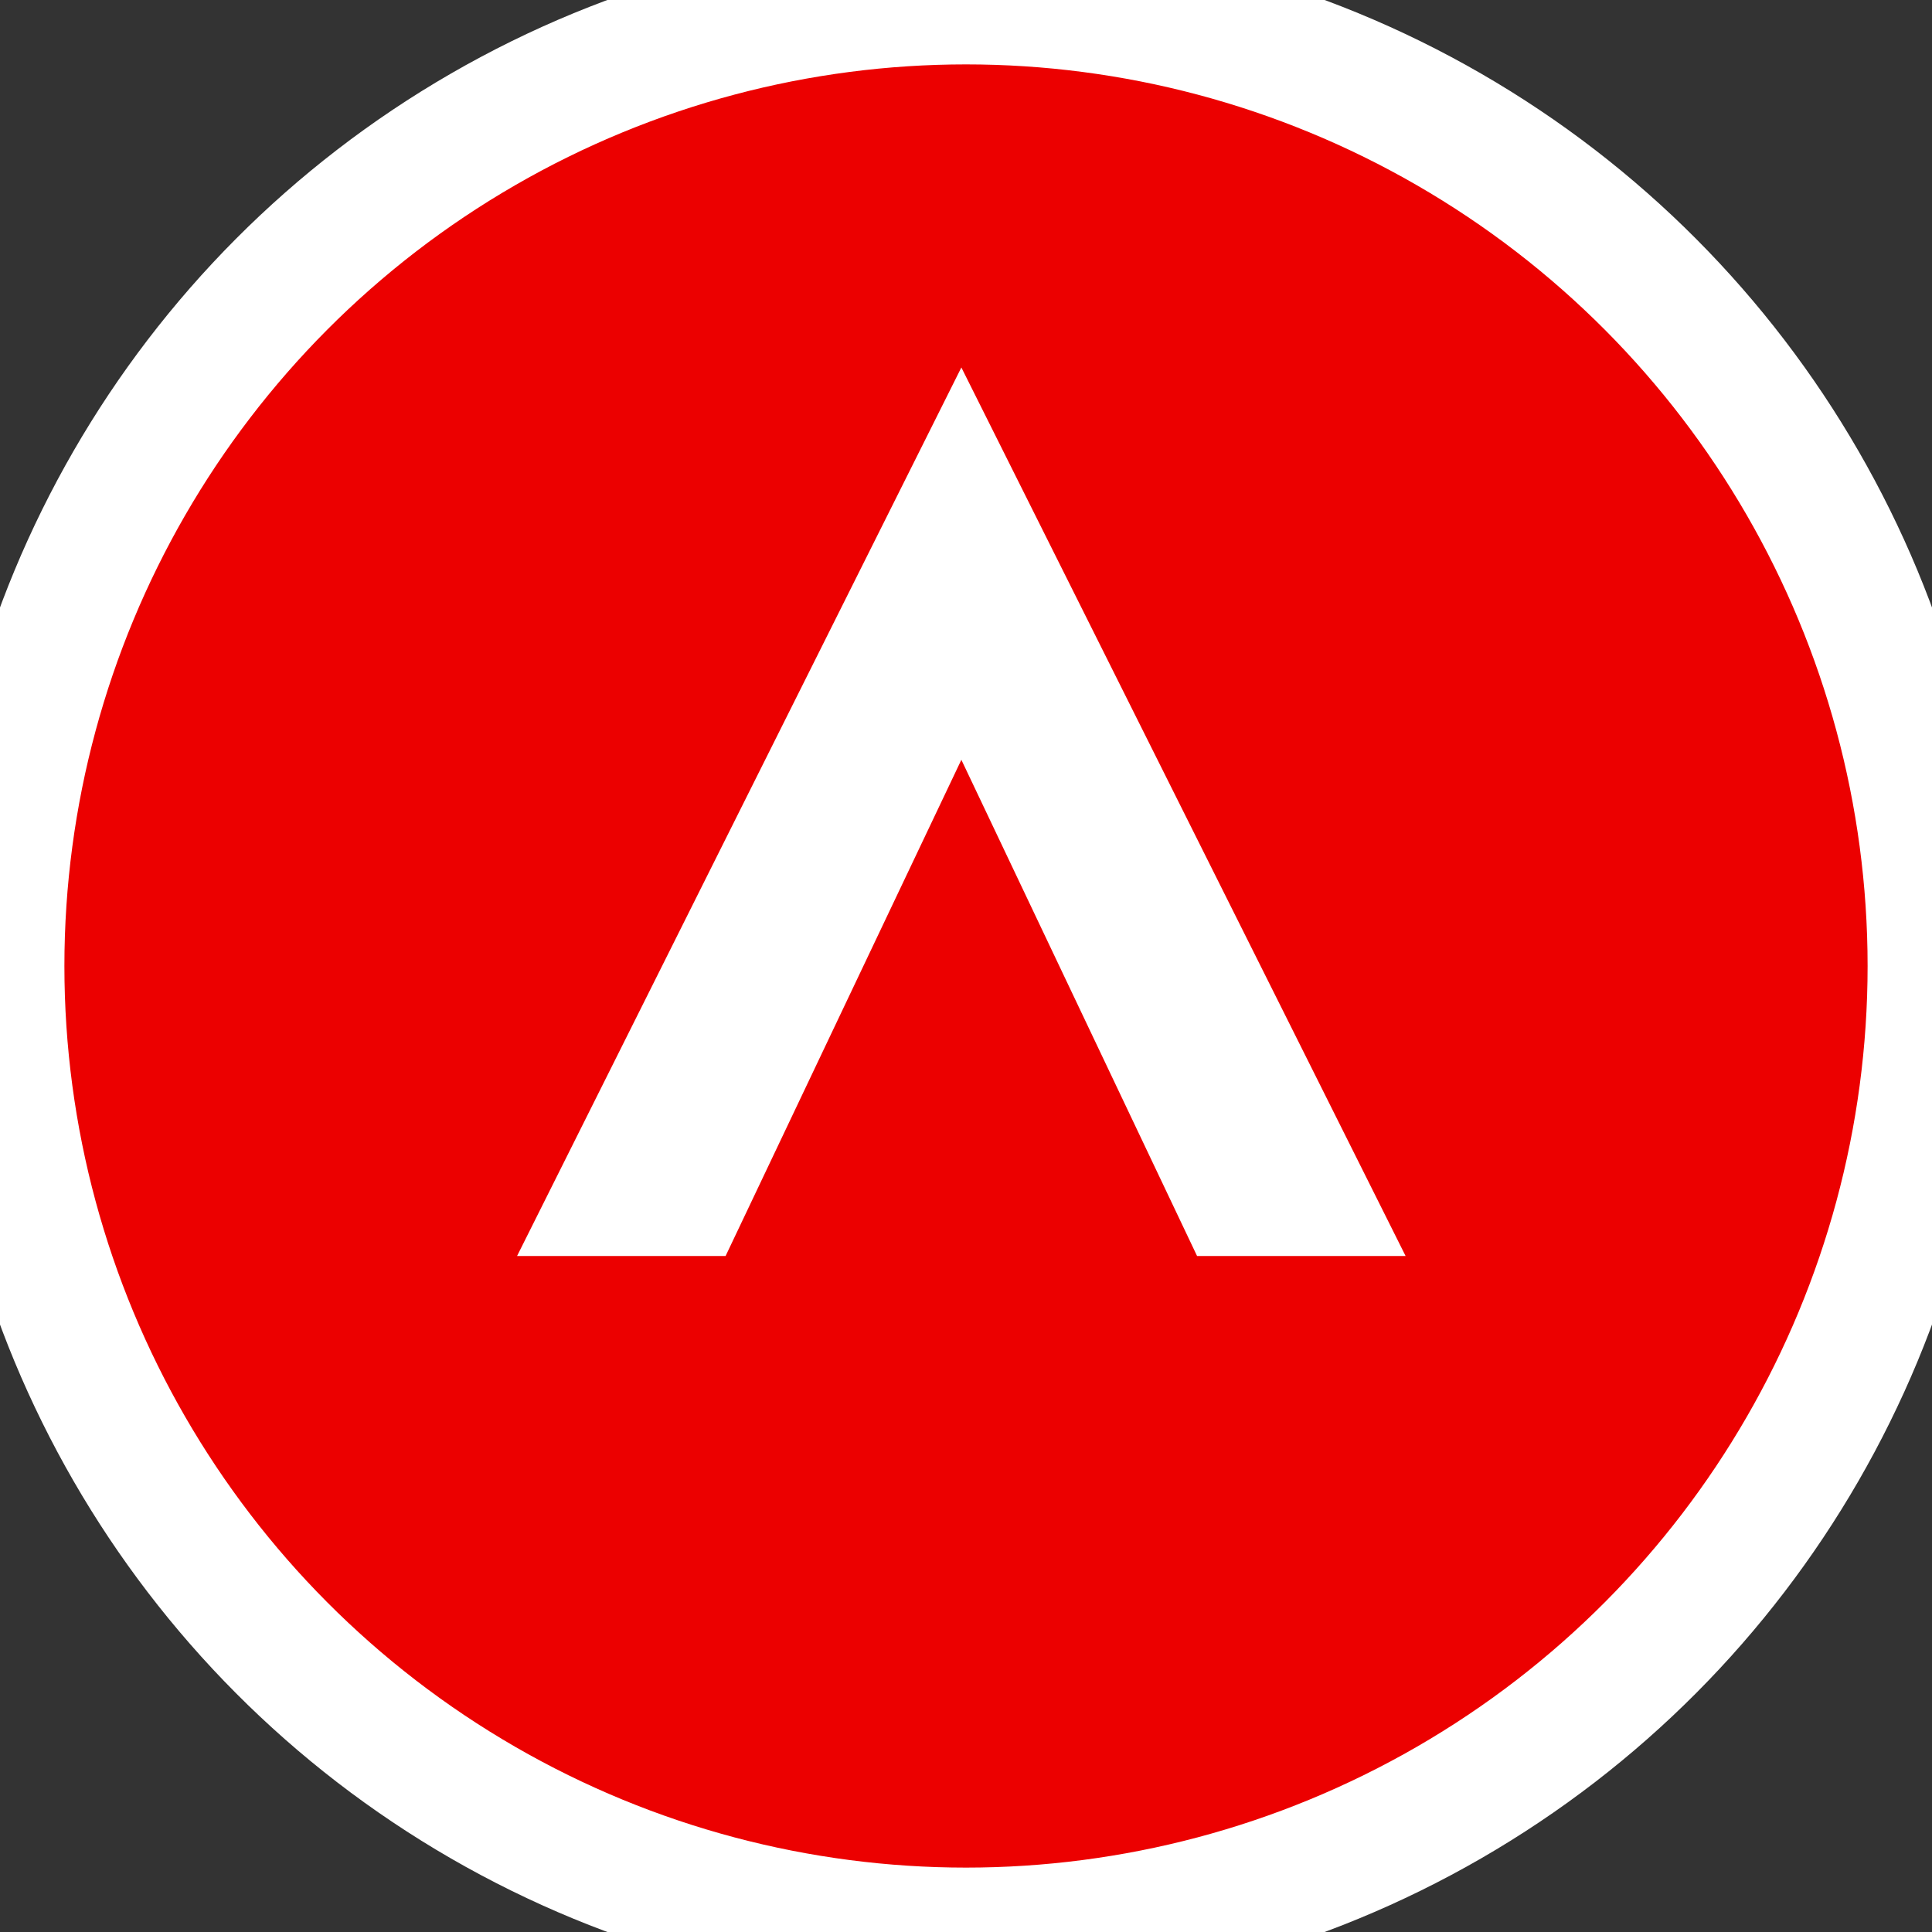 <svg width="30" height="30" viewBox="0 0 30 30" fill="none" xmlns="http://www.w3.org/2000/svg">
<rect x="0" y="0" width="30" height="30" fill="#333333" stroke="none"/>
<circle cx="15" cy="15" r="15" fill="#EC0000"  stroke="white" stroke-width="2"/>
<path fill-rule="evenodd" clip-rule="evenodd" d="M14.928 5.706L8.029 19.503H11.267L14.928 11.798L18.588 19.503H21.826L14.928 5.706Z" fill="white"/>
</svg>
